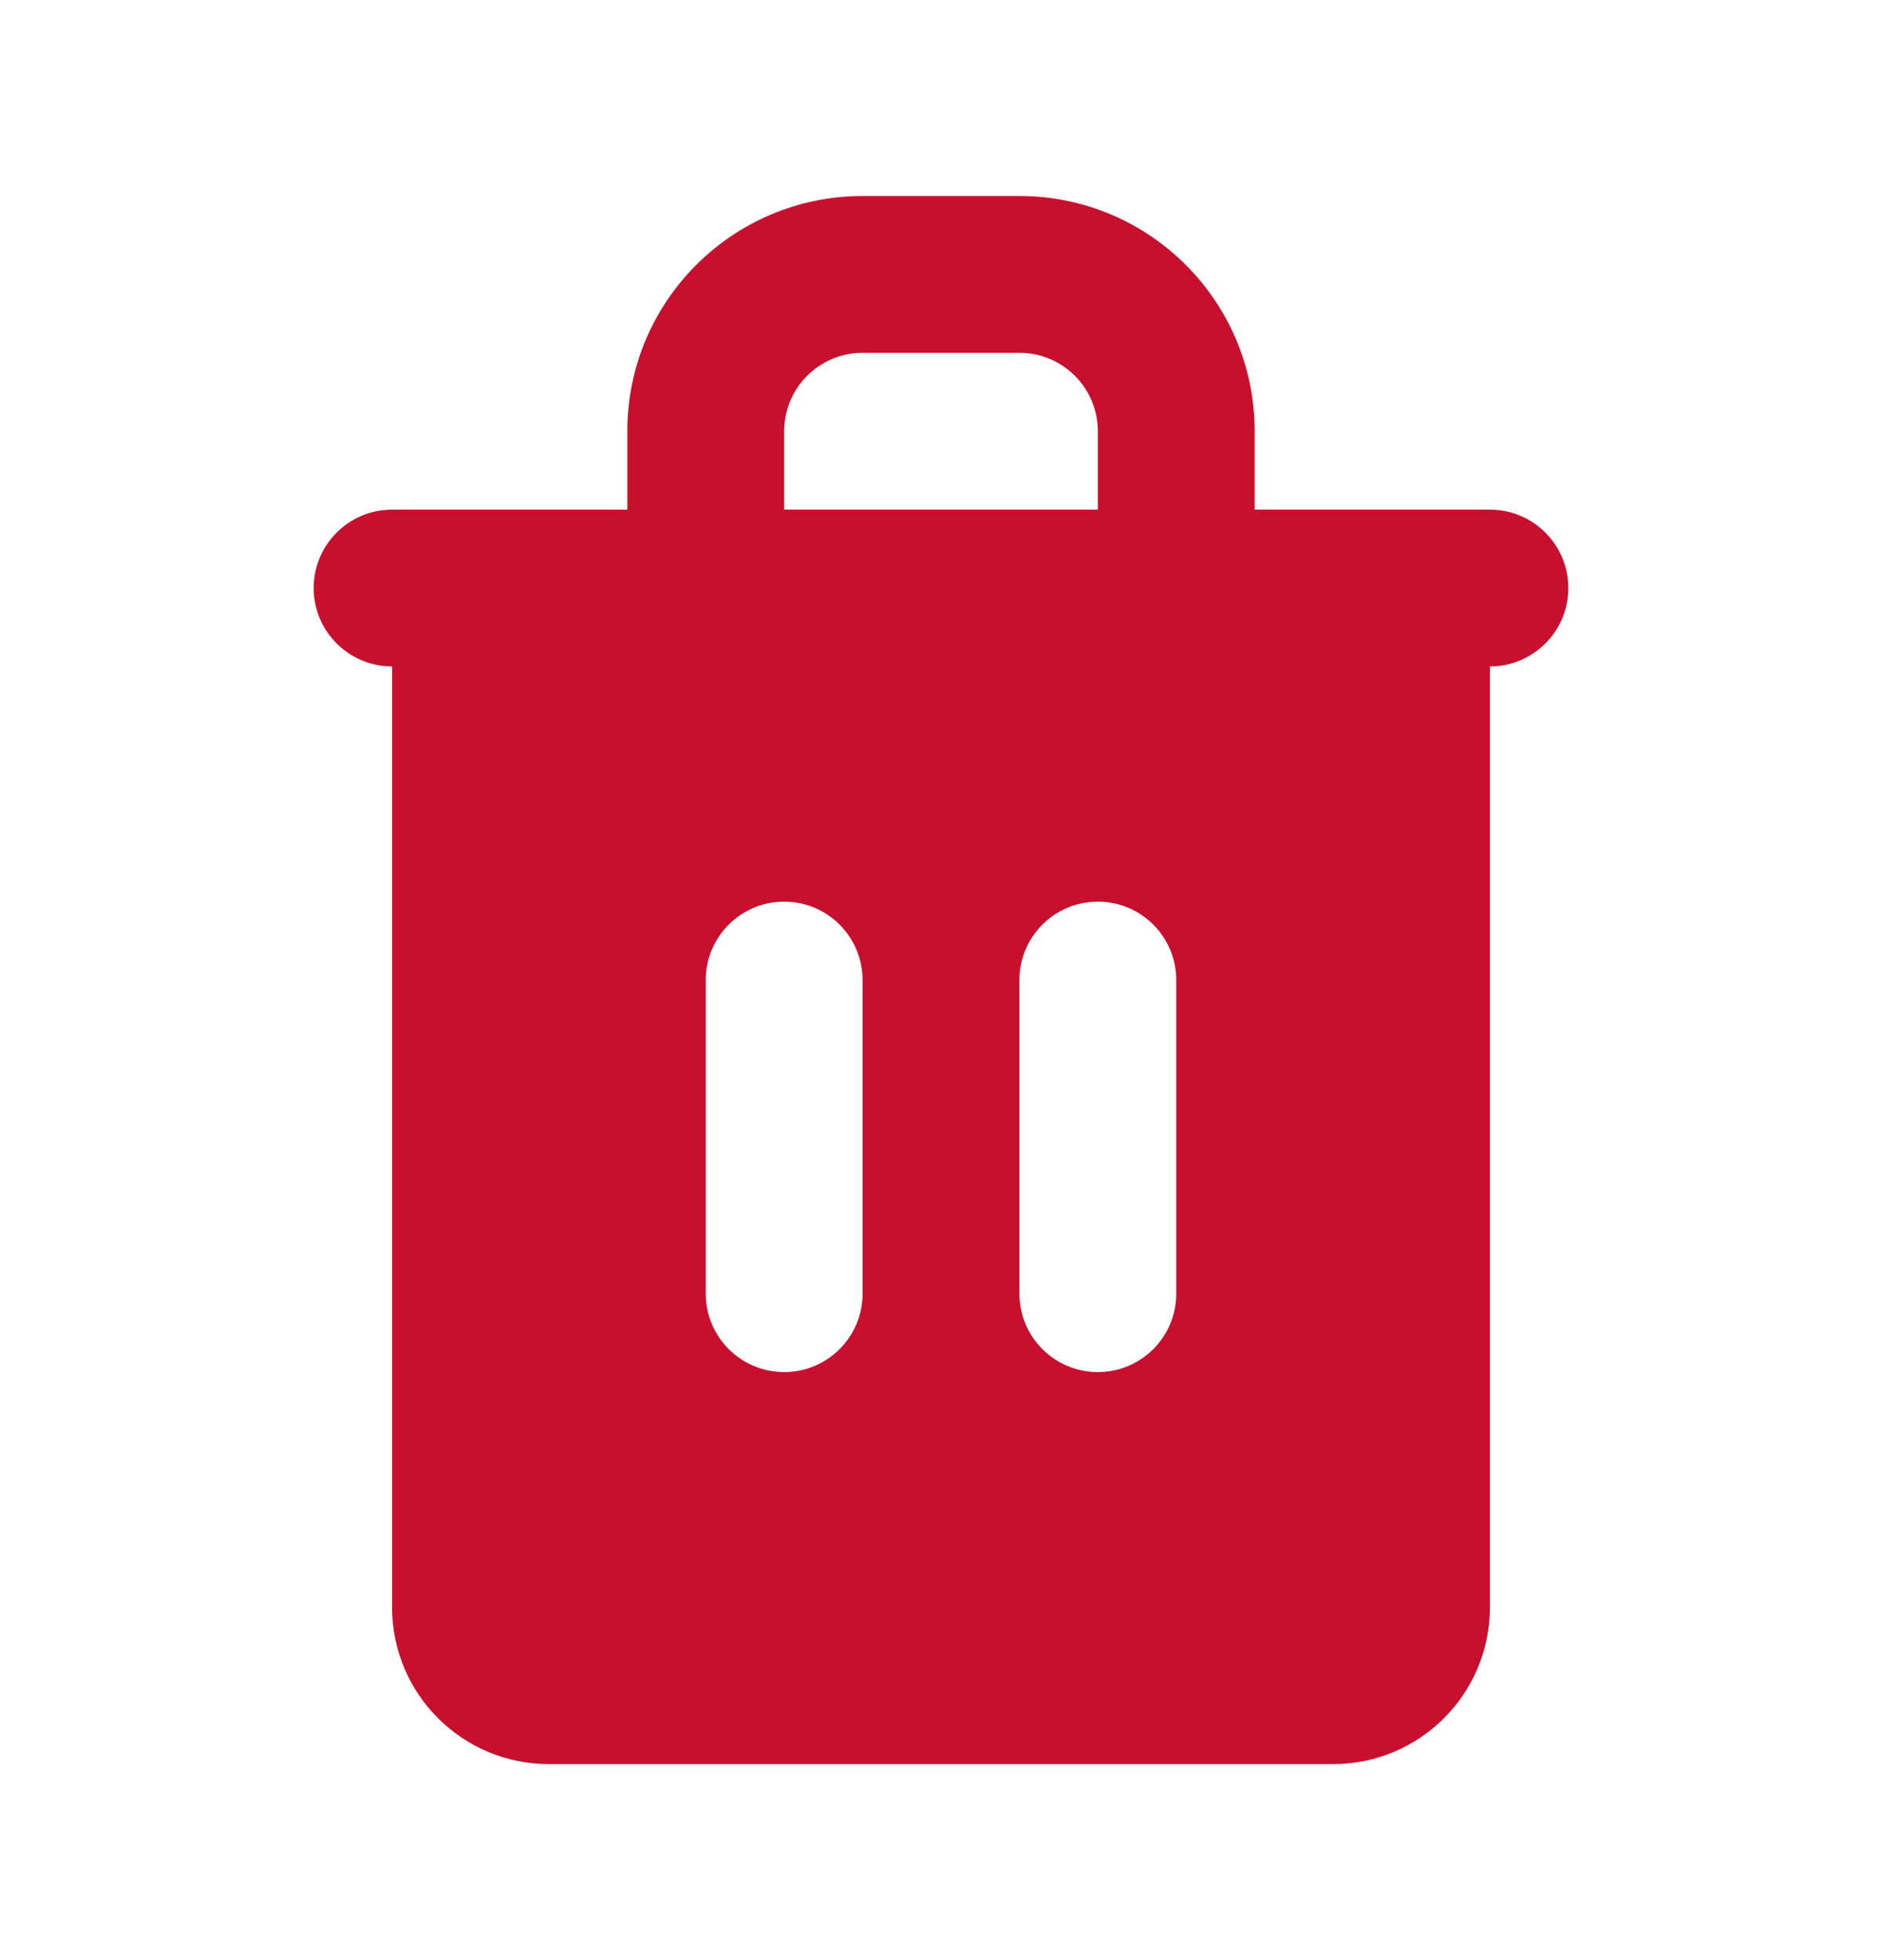 <svg width="24" height="25" viewBox="0 0 24 25" fill="none" xmlns="http://www.w3.org/2000/svg">
<g id="droop/filled/delete">
<path id="Union" fill-rule="evenodd" clip-rule="evenodd" d="M5 8.5C4.448 8.5 4 8.052 4 7.5C4 6.948 4.448 6.5 5 6.5H8V5.5C8 3.843 9.343 2.5 11 2.5H13C14.657 2.5 16 3.843 16 5.5V6.5H19C19.552 6.5 20 6.948 20 7.5C20 8.052 19.552 8.5 19 8.5V20.5C19 21.605 18.105 22.5 17 22.5H7C5.895 22.5 5 21.605 5 20.5V8.5ZM10 6.5H14V5.5C14 4.948 13.552 4.5 13 4.5H11C10.448 4.5 10 4.948 10 5.5V6.5ZM10 11.5C10.552 11.5 11 11.948 11 12.5V16.5C11 17.052 10.552 17.5 10 17.5C9.448 17.5 9 17.052 9 16.5V12.5C9 11.948 9.448 11.5 10 11.5ZM15 12.5C15 11.948 14.552 11.5 14 11.5C13.448 11.5 13 11.948 13 12.5V16.5C13 17.052 13.448 17.5 14 17.5C14.552 17.5 15 17.052 15 16.5V12.5Z" fill="#C8102E"/>
</g>
</svg>
